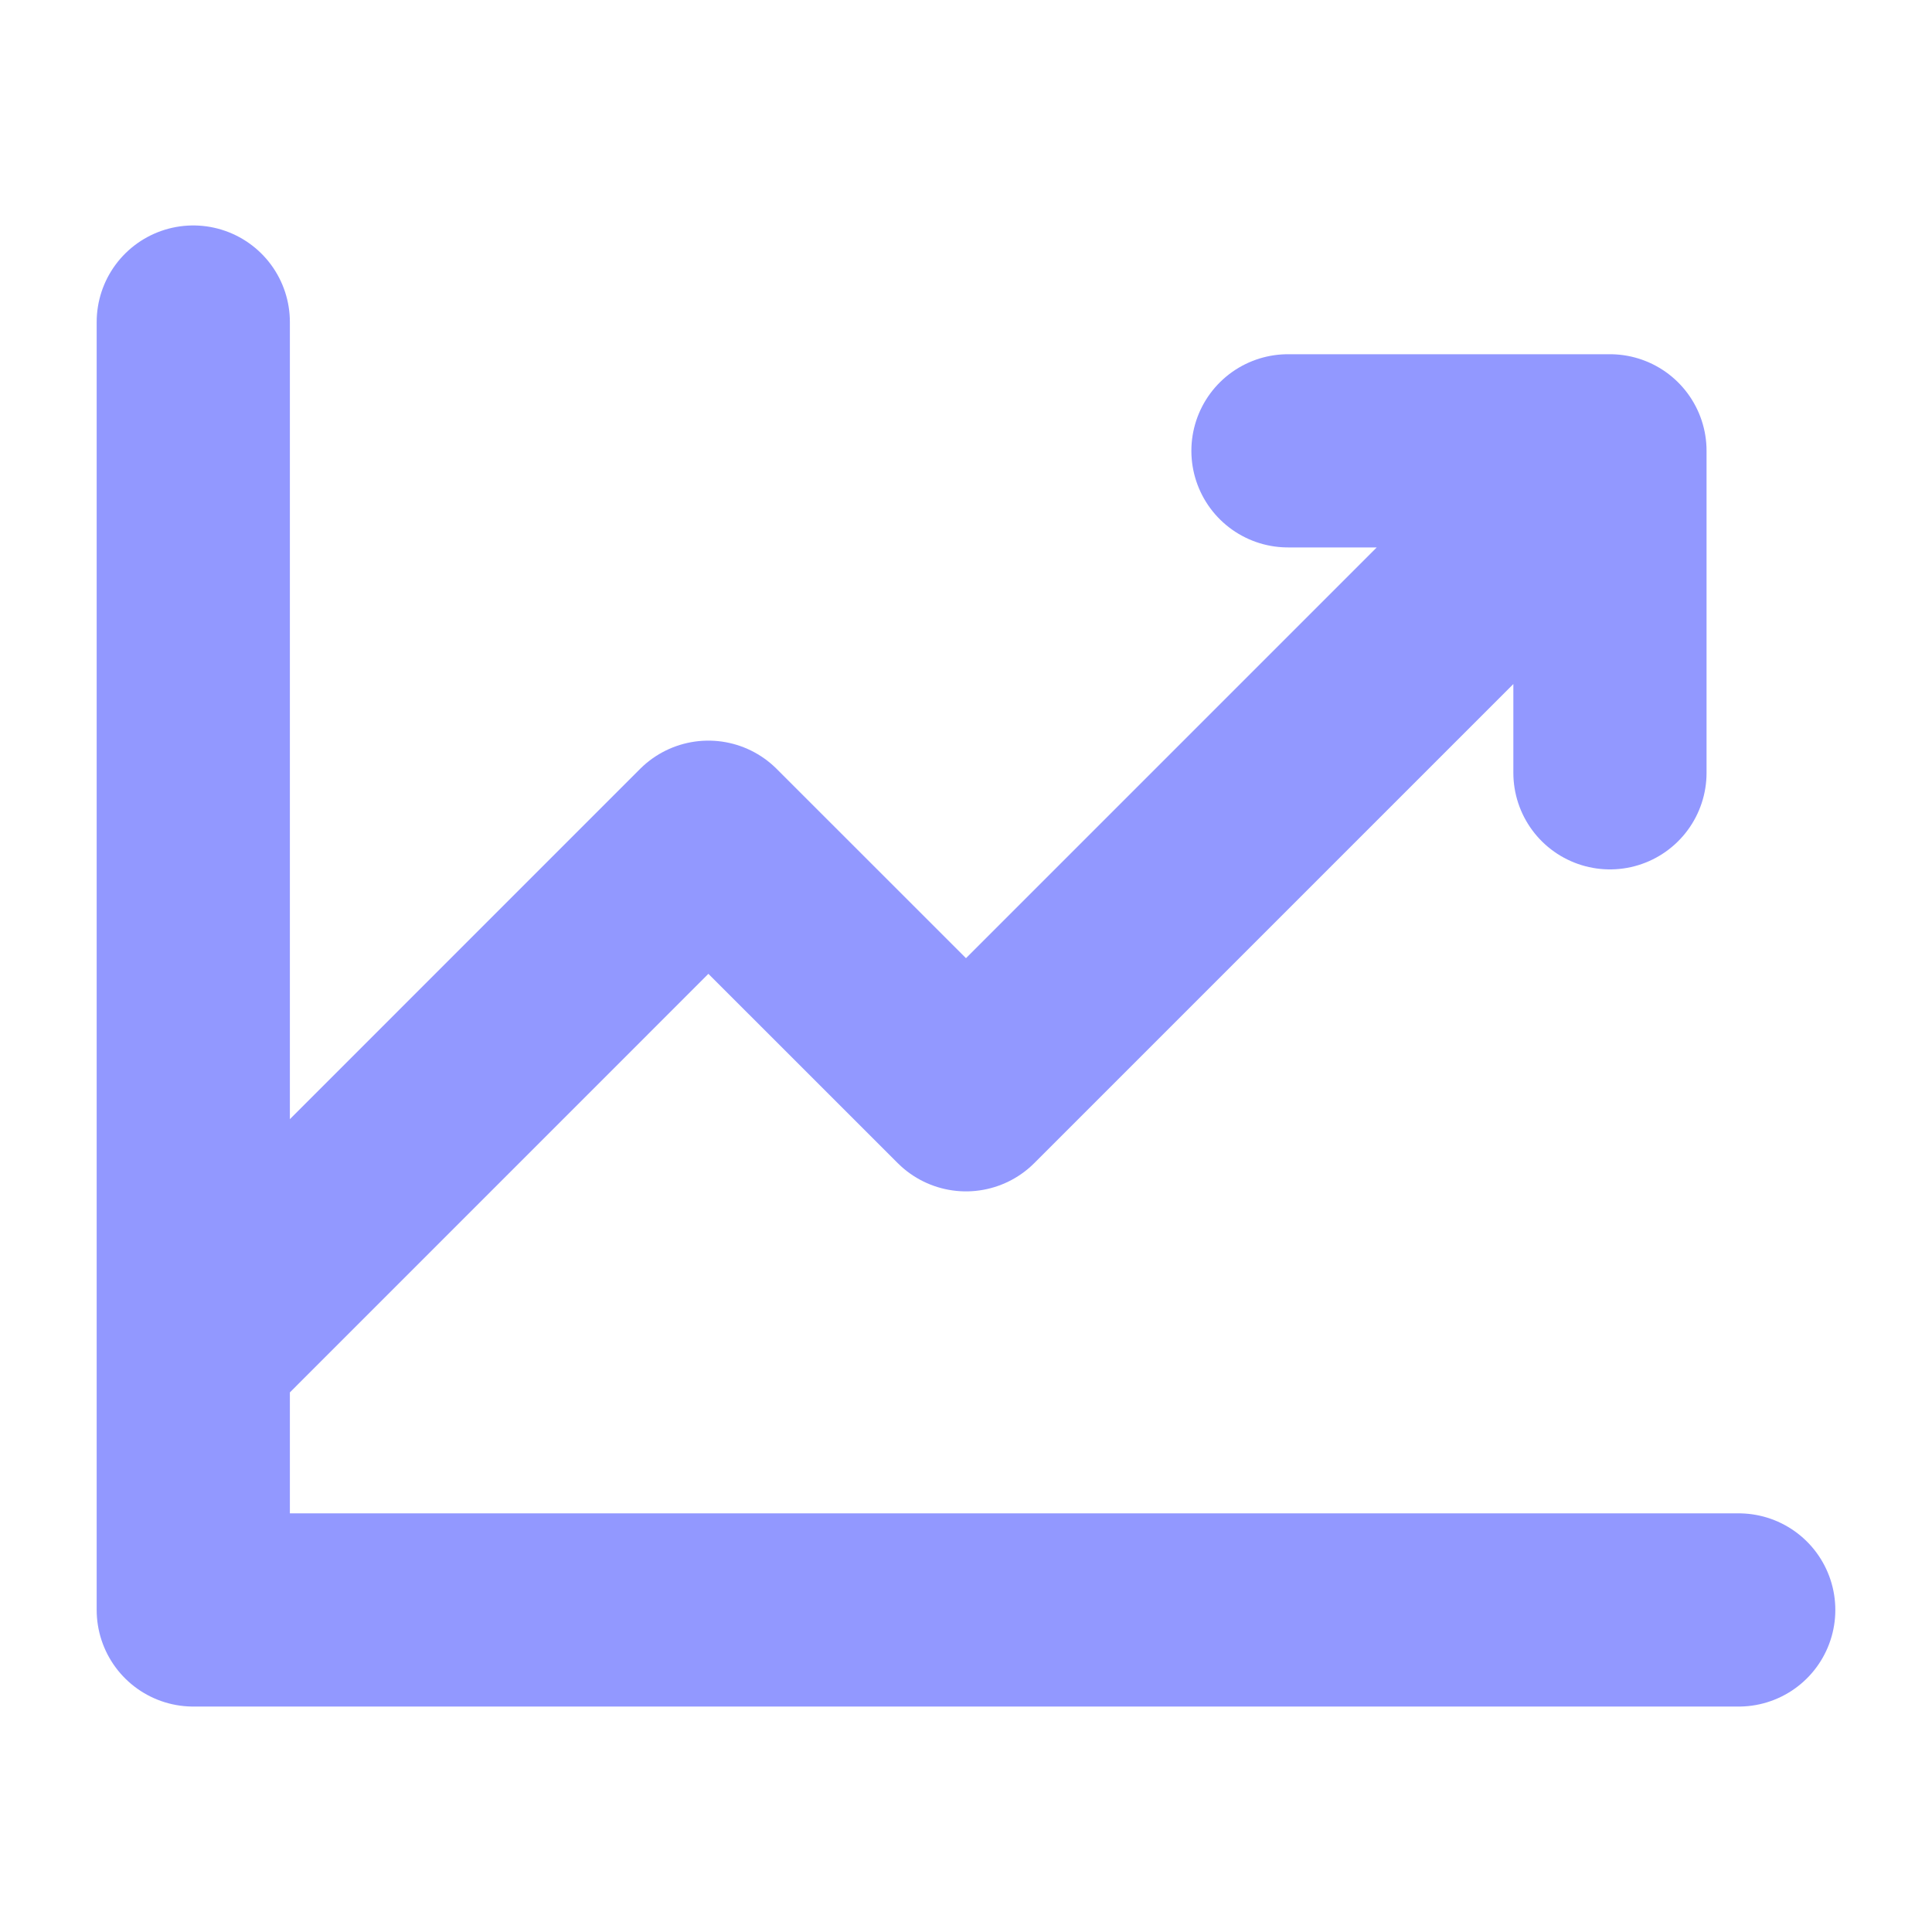 <svg width="26" height="26" viewBox="0 0 26 26" fill="none" xmlns="http://www.w3.org/2000/svg">
<path d="M23.399 21.666H2.601V4.334M21.666 6.067L13 14.733L9.533 11.267L2.601 18.2M21.666 6.067L21.666 10.4M21.666 6.067H17.333" stroke="#9298FF" stroke-width="2.6" stroke-linecap="round" stroke-linejoin="round"/>
</svg>

